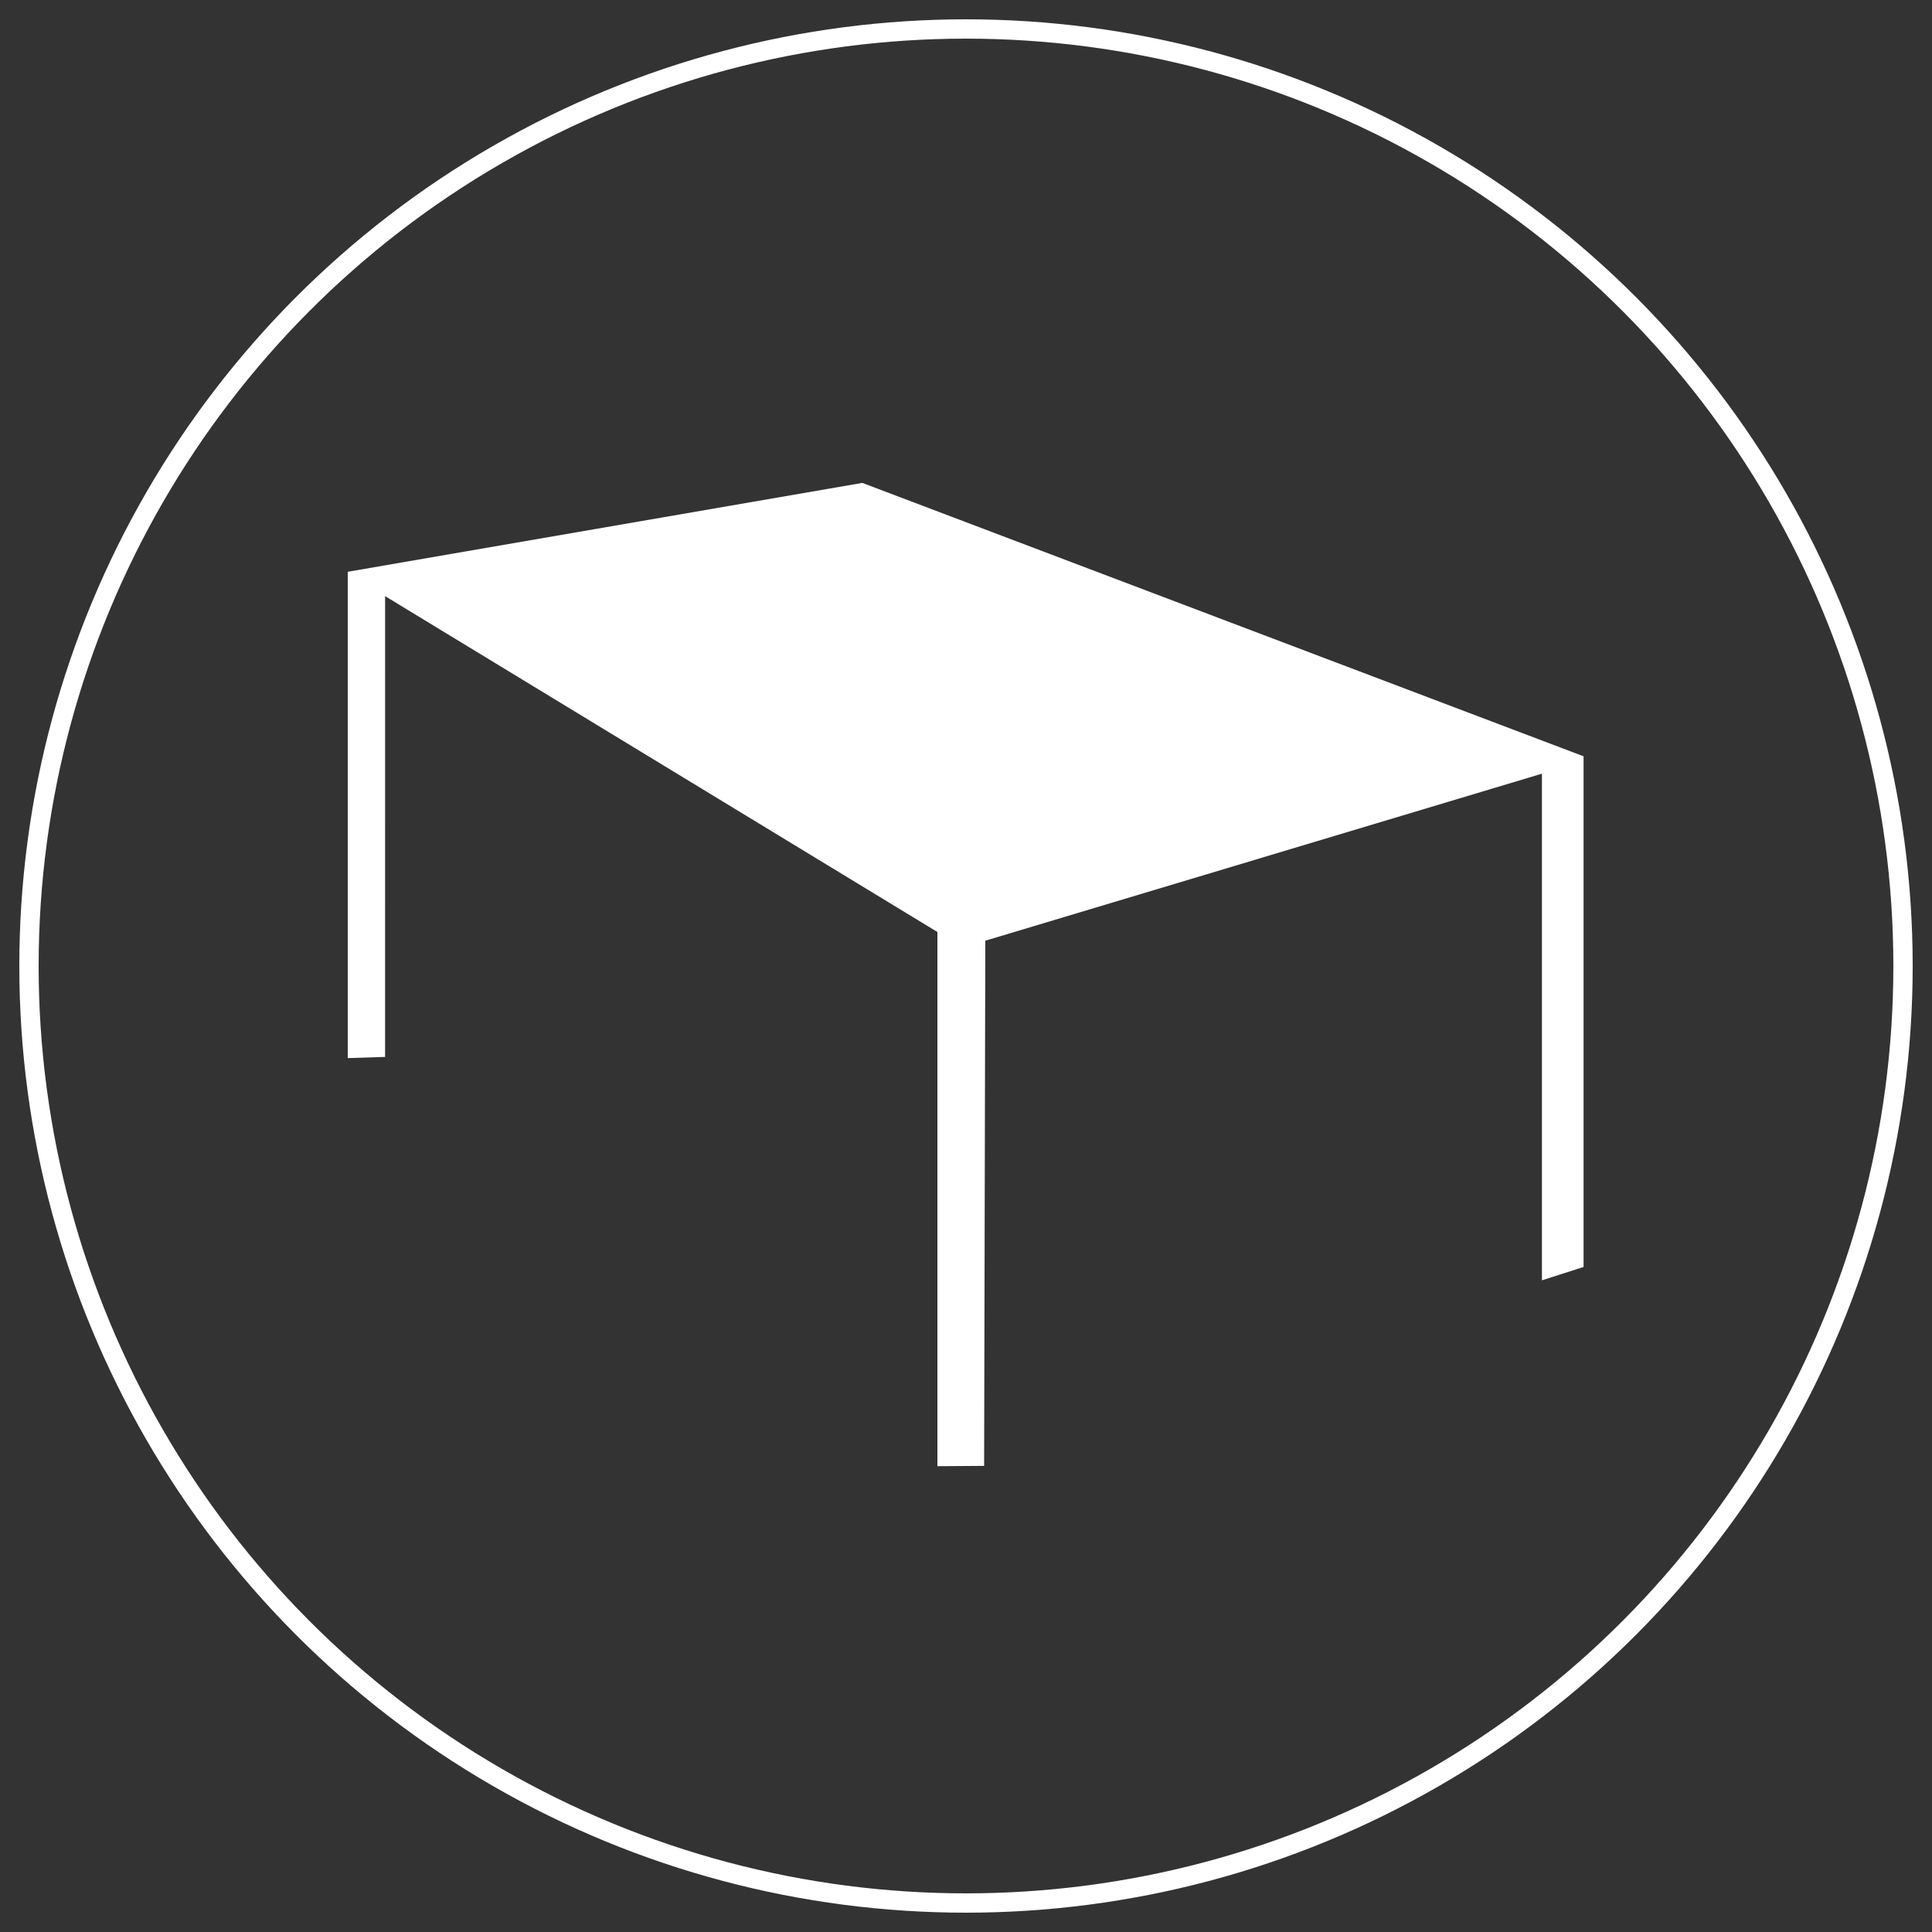 <svg xmlns="http://www.w3.org/2000/svg" xmlns:xlink="http://www.w3.org/1999/xlink" width="100" height="100" viewBox="0 0 100 100">
  <rect x="0" y="0" width="100" height="100" fill="#333333" stroke="none"/>
  <defs>
    <clipPath id="clip-icon-dining">
      <rect width="100" height="100"/>
    </clipPath>
  </defs>
  <g id="icon-dining" clip-path="url(#clip-icon-dining)">
    <path id="Path_10" data-name="Path 10" d="M202.412,365.016l-1.932.061V339.905l26.635-4.6,37.33,14.151v26.432l-2.155.691V350.356L233.479,359l-.061,27.184L231,386.2V358.55l-28.587-17.384Z" transform="translate(-182.48 -310.31)" fill="#fff"/>
    <g id="Ellipse_5" data-name="Ellipse 5" transform="translate(1 1)" fill="none" stroke="#fff" stroke-width="1">
      <circle cx="49" cy="49" r="49" stroke="none"/>
      <circle cx="49" cy="49" r="48.5" fill="none"/>
    </g>
  </g>
</svg>
